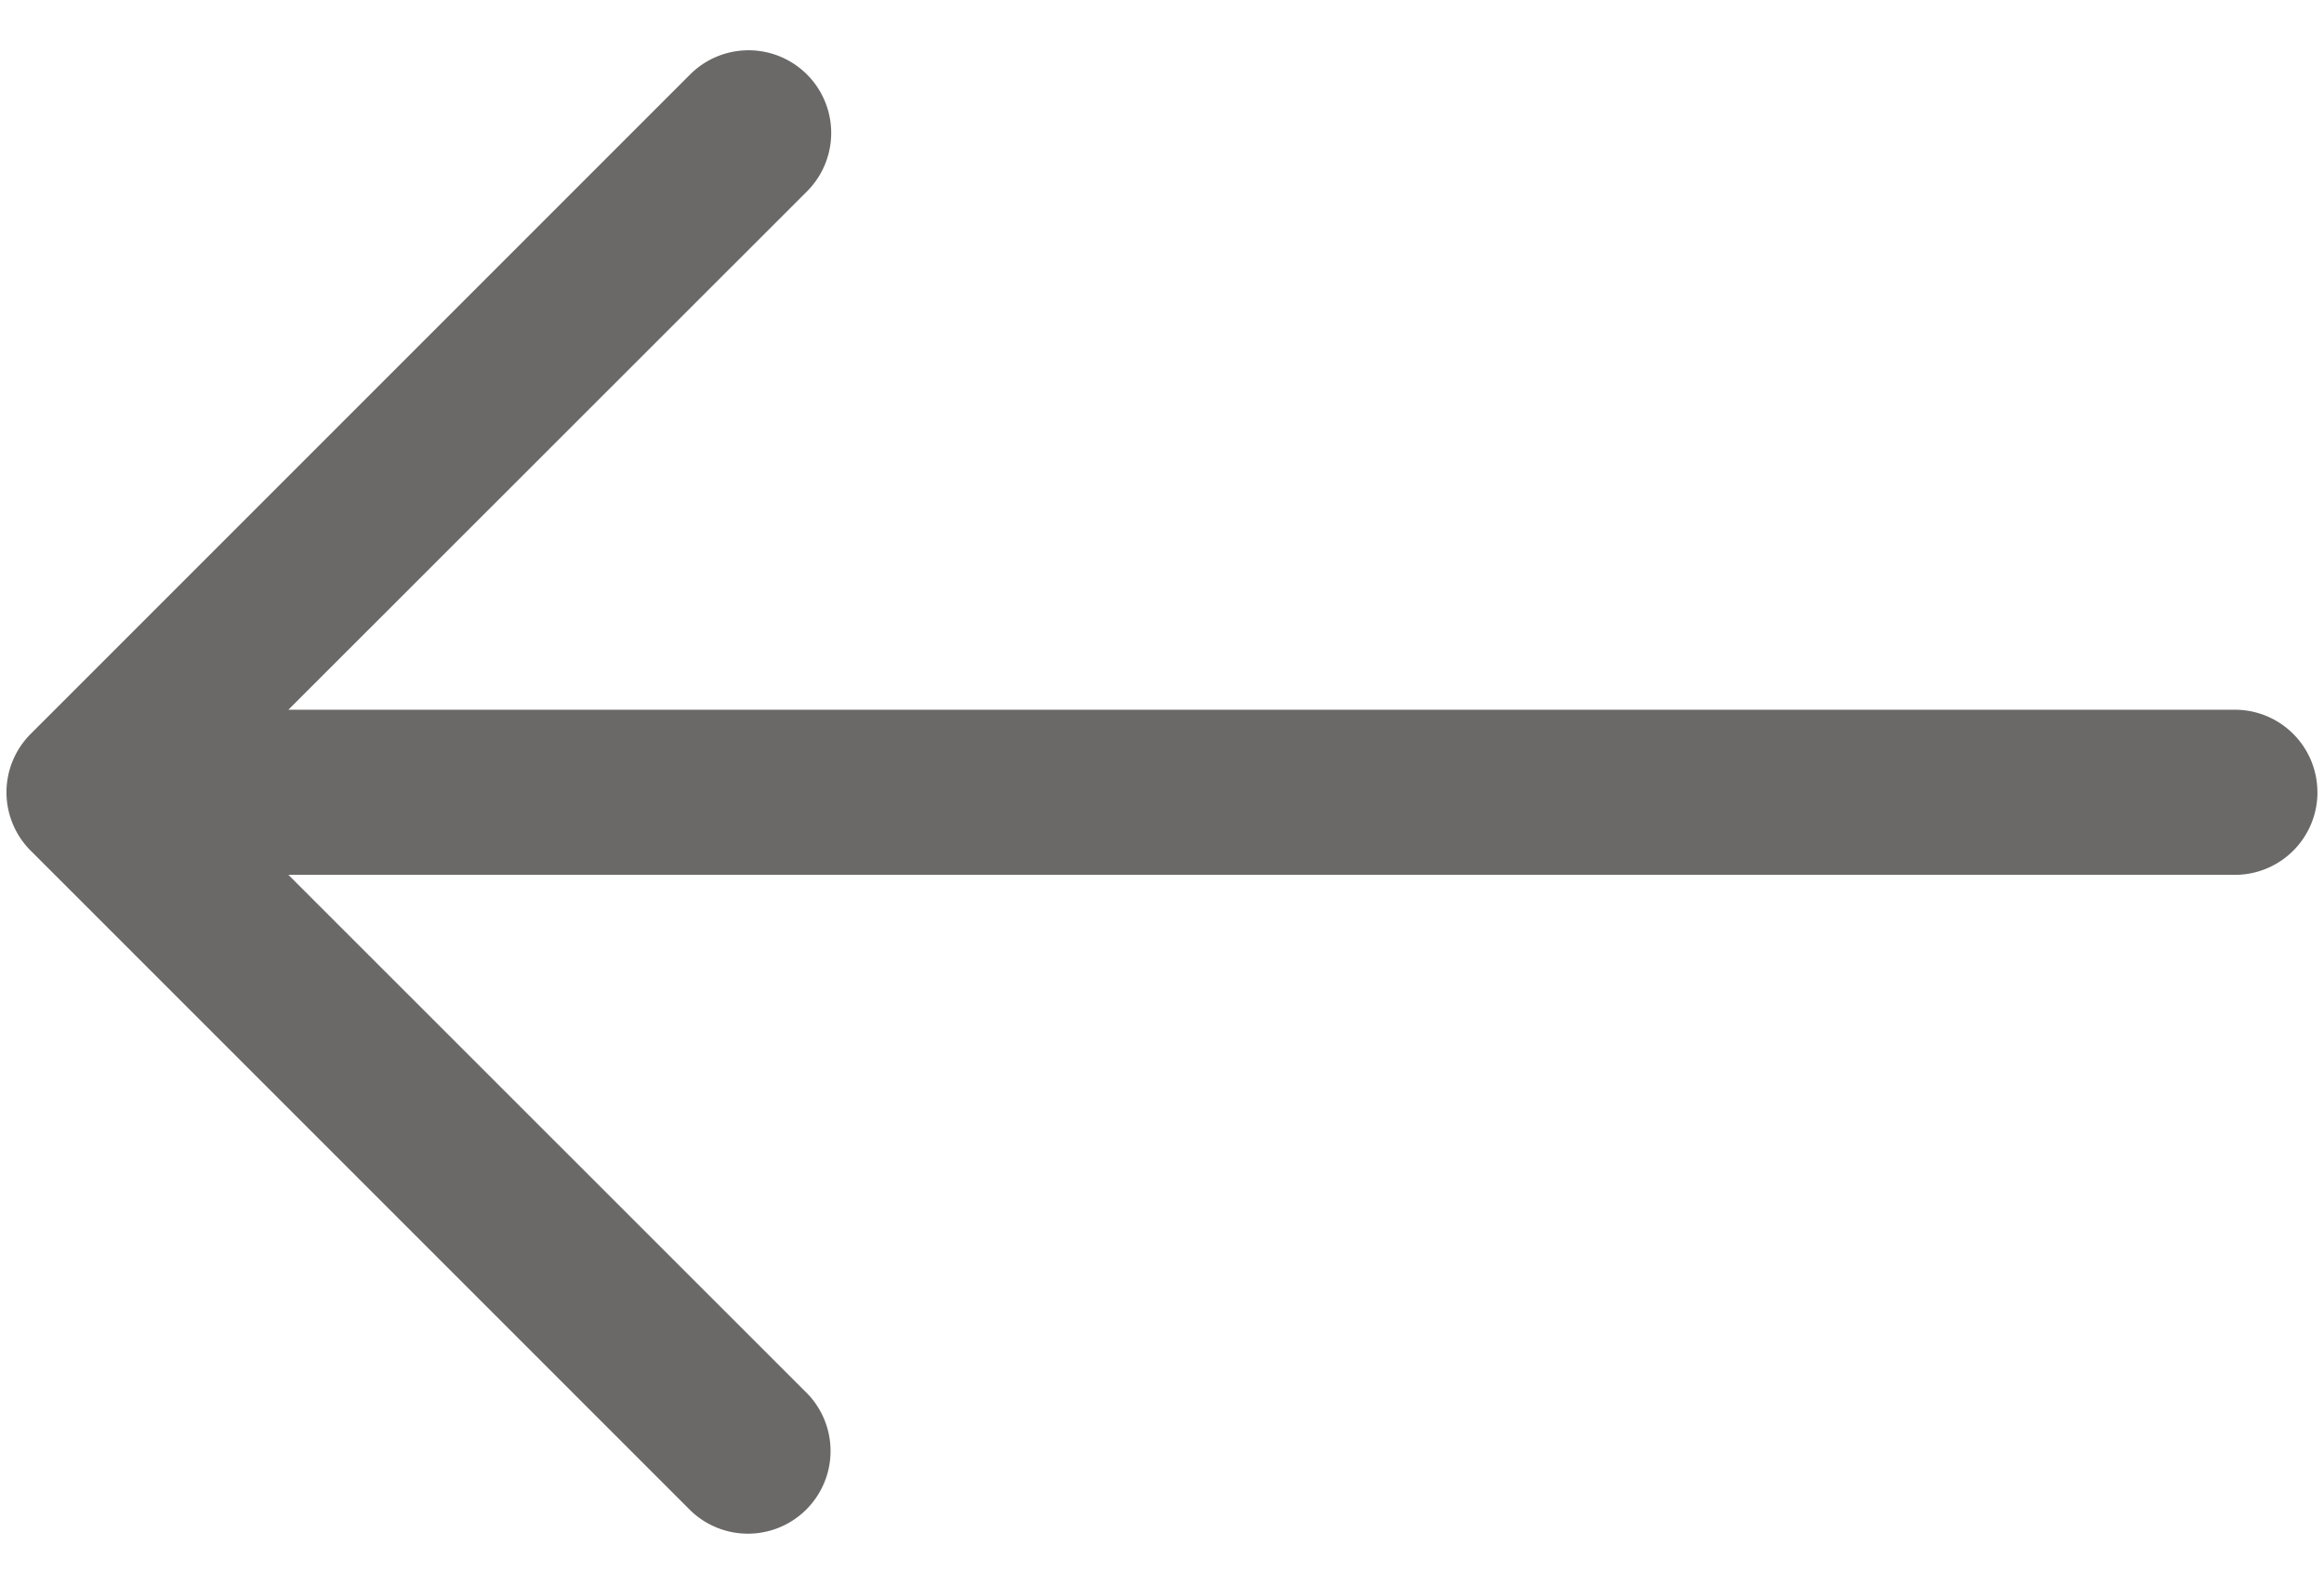 <svg xmlns="http://www.w3.org/2000/svg" width="44" height="30" fill="none"><path fill="#6A6968" fill-rule="evenodd" d="M43.875 15a1.562 1.562 0 0 0-1.563-1.563H5.46l9.835-9.83a1.565 1.565 0 0 0-2.213-2.213l-12.5 12.5a1.561 1.561 0 0 0 0 2.212l12.5 12.5a1.565 1.565 0 0 0 2.213-2.212l-9.835-9.831h36.853A1.563 1.563 0 0 0 43.876 15Z" clip-rule="evenodd"/></svg>
